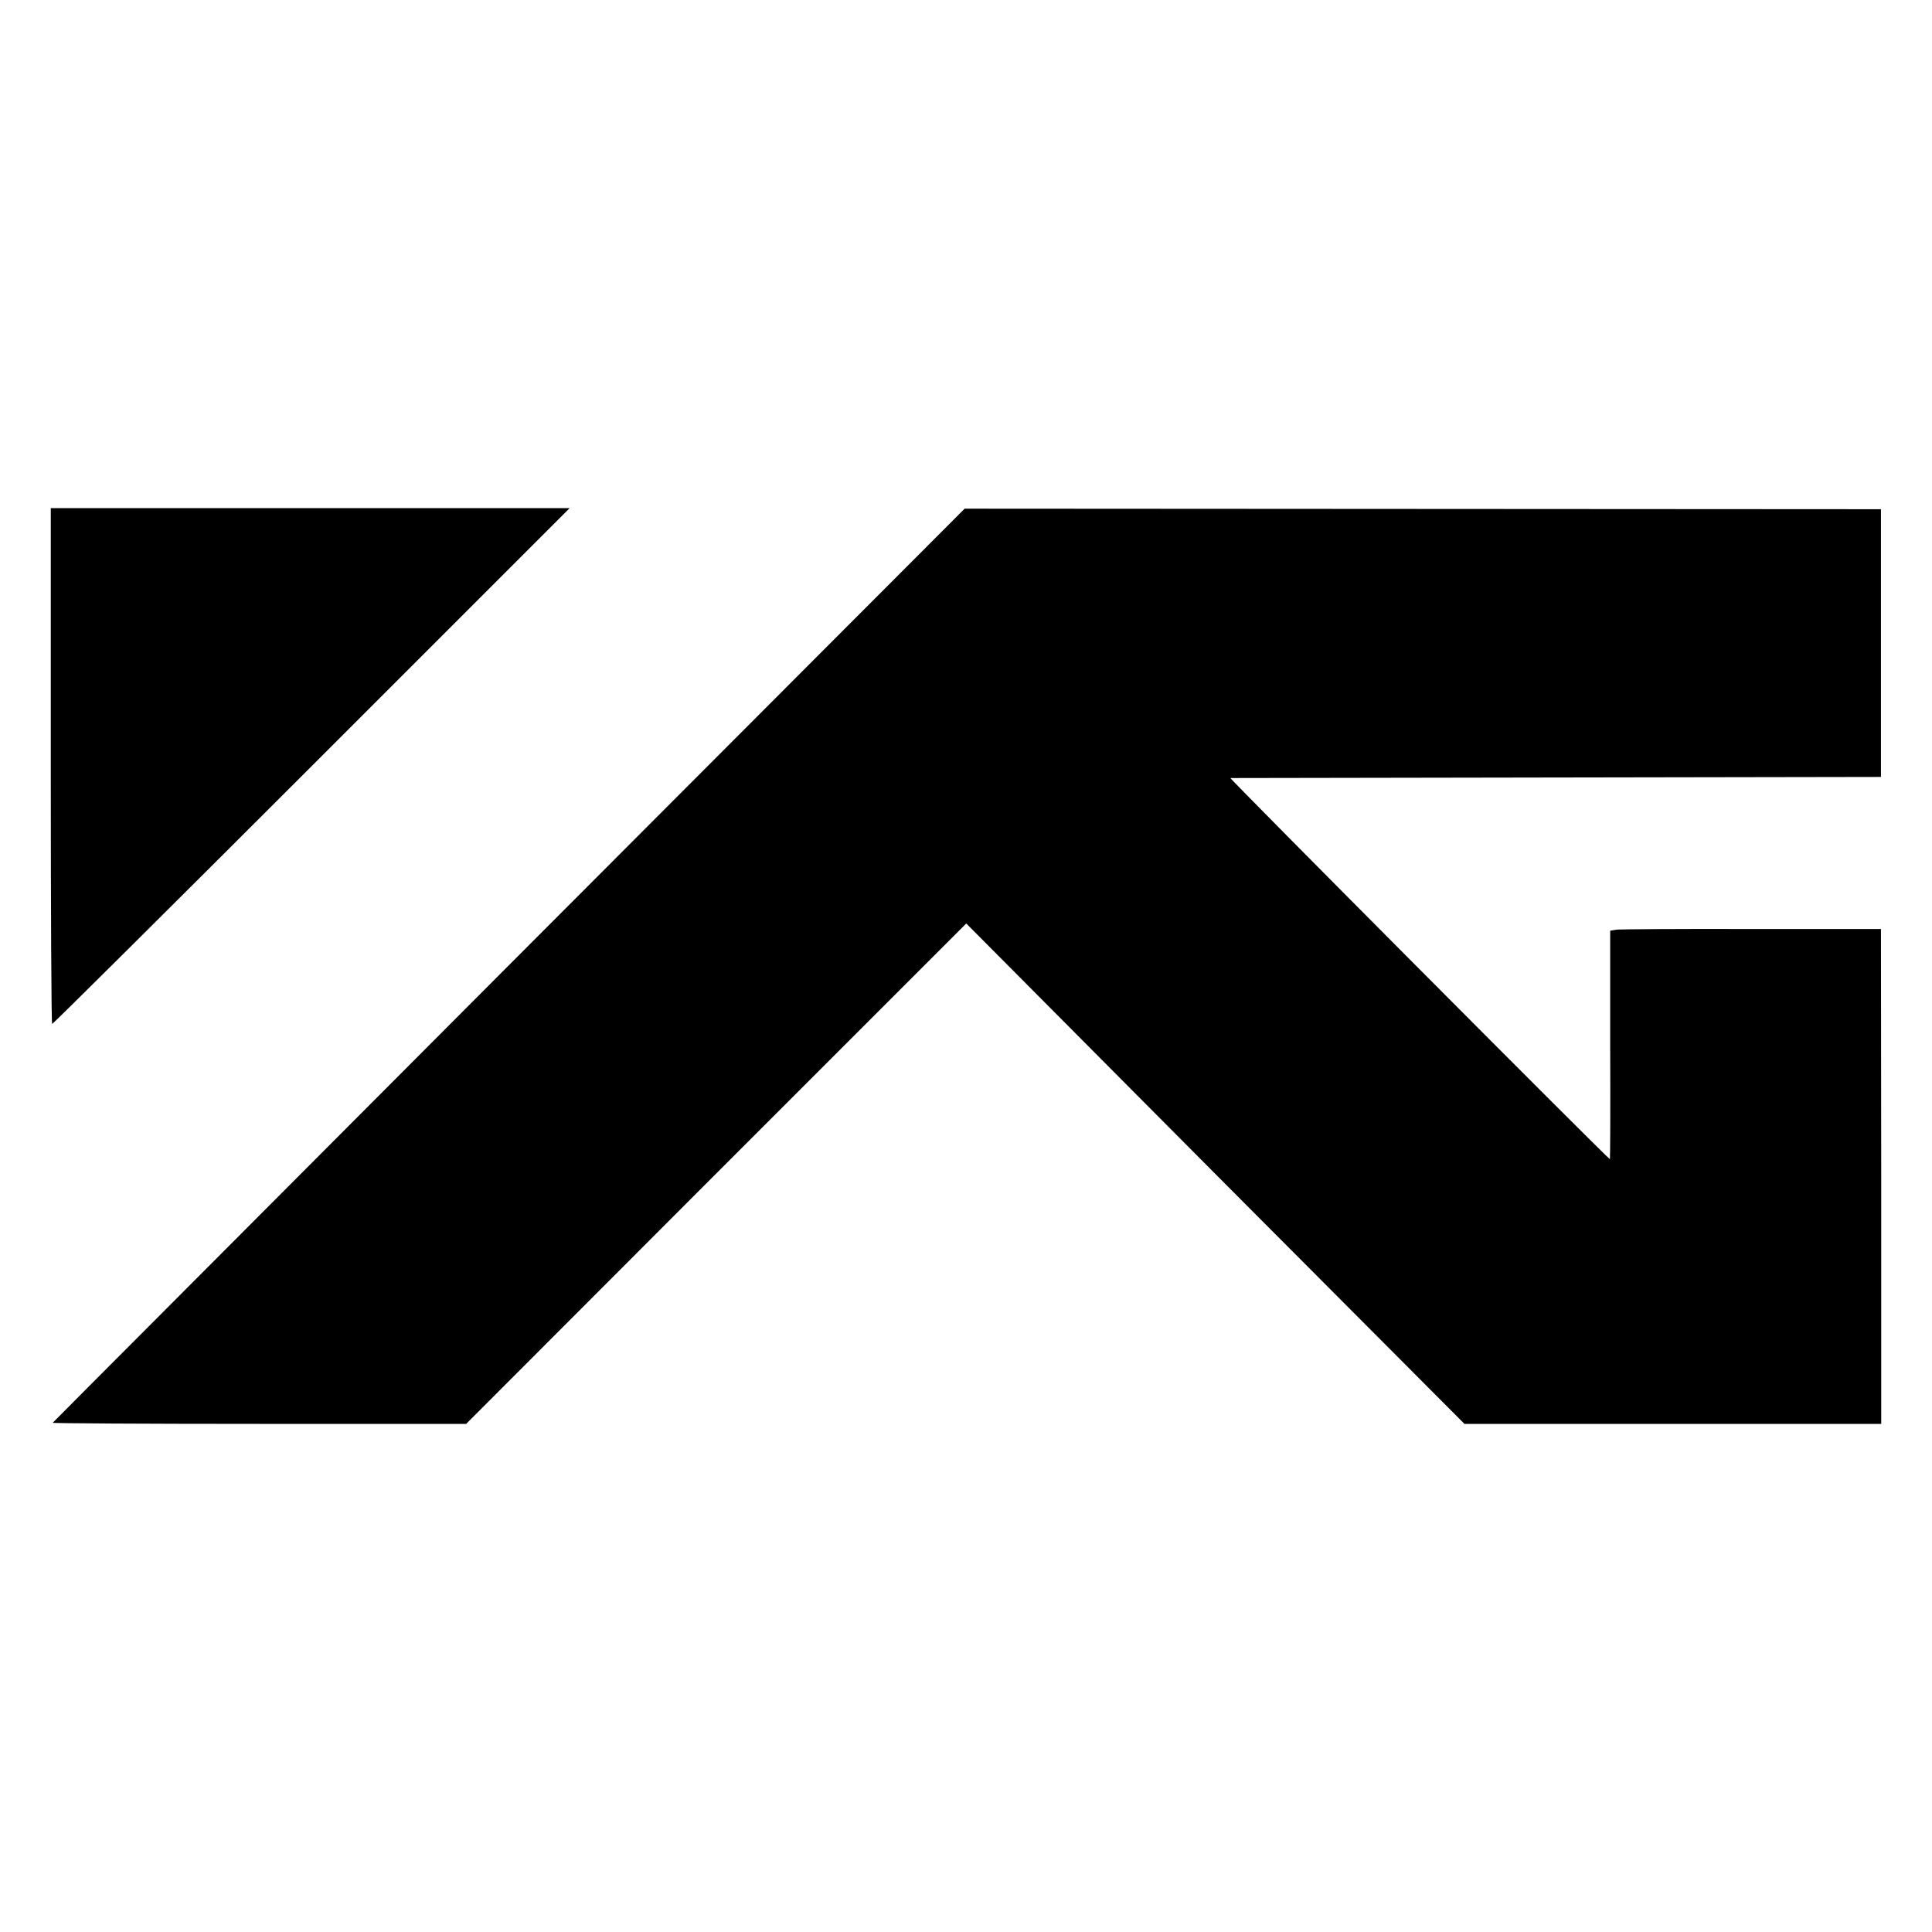 <?xml version="1.0" standalone="no"?>
<!DOCTYPE svg PUBLIC "-//W3C//DTD SVG 20010904//EN"
 "http://www.w3.org/TR/2001/REC-SVG-20010904/DTD/svg10.dtd">
<svg version="1.0" xmlns="http://www.w3.org/2000/svg"
 width="700pt" height="700pt" viewBox="0 0 700 700"
 preserveAspectRatio="xMidYMid meet">
<g transform="translate(0,700) scale(0.1,-0.1)"
fill="#000000" stroke="none">
<path d="M184 4225 c0 -514 2 -935 5 -935 3 0 427 421 941 935 l934 934 -940
0 -940 0 0 -934z"/>
<path d="M1845 3504 c-907 -910 -1652 -1656 -1654 -1659 -2 -2 335 -4 748 -4
l750 0 906 907 906 906 902 -907 903 -906 755 0 755 0 0 897 -1 896 -465 0
c-256 1 -477 -1 -491 -2 l-25 -4 0 -414 c1 -228 0 -414 -1 -414 -6 0 -1380
1380 -1375 1381 4 0 536 1 1182 2 l1175 2 0 485 0 485 -1660 1 -1660 1 -1650
-1653z"/>
</g>
</svg>
